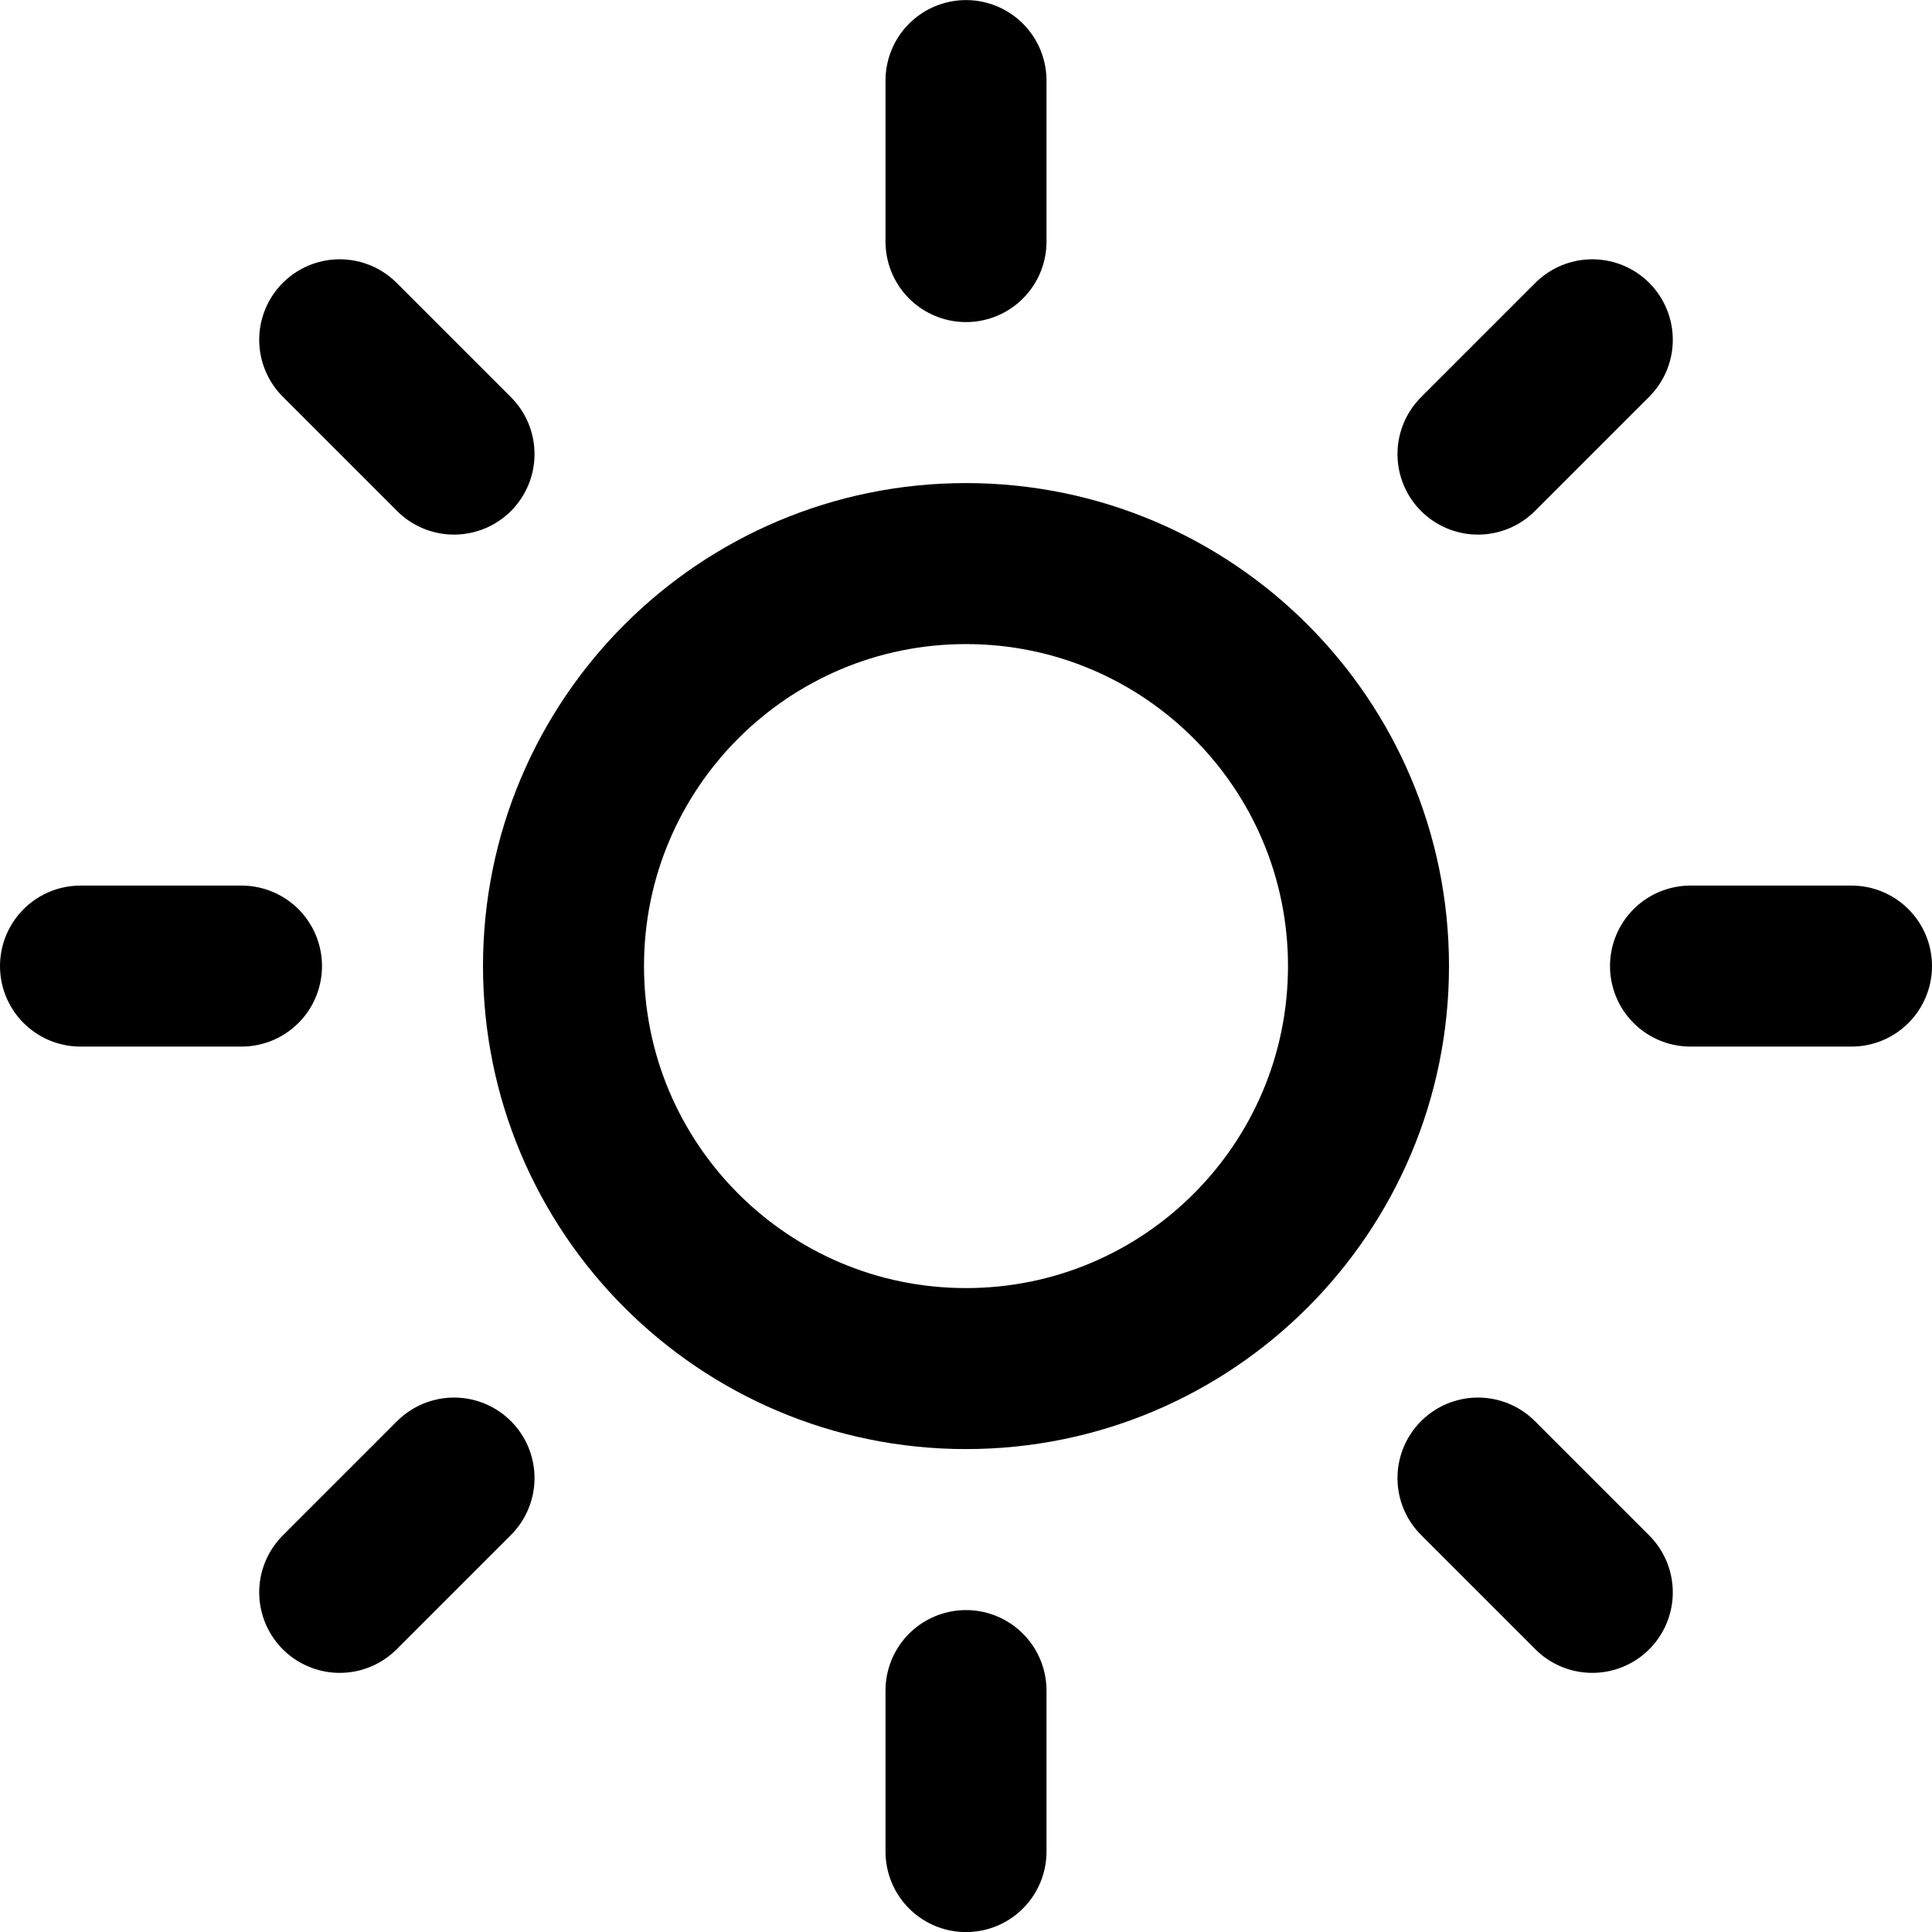 <svg width="24" height="24" viewBox="0 0 24 24" fill="none" xmlns="http://www.w3.org/2000/svg">
<g clip-path="url(#clip0_3545_1501)">
<path d="M12 17.001C14.761 17.001 17 14.762 17 12.001C17 9.24 14.761 7.001 12 7.001C9.239 7.001 7 9.24 7 12.001C7 14.762 9.239 17.001 12 17.001Z" stroke="currentColor" stroke-width="2" stroke-linecap="round" stroke-linejoin="round"/>
<path d="M12 1.001V3.001" stroke="currentColor" stroke-width="2" stroke-linecap="round" stroke-linejoin="round"/>
<path d="M12 21.001V23.001" stroke="currentColor" stroke-width="2" stroke-linecap="round" stroke-linejoin="round"/>
<path d="M4.22 4.221L5.64 5.641" stroke="currentColor" stroke-width="2" stroke-linecap="round" stroke-linejoin="round"/>
<path d="M18.36 18.361L19.78 19.781" stroke="currentColor" stroke-width="2" stroke-linecap="round" stroke-linejoin="round"/>
<path d="M1 12.001H3" stroke="currentColor" stroke-width="2" stroke-linecap="round" stroke-linejoin="round"/>
<path d="M21 12.001H23" stroke="currentColor" stroke-width="2" stroke-linecap="round" stroke-linejoin="round"/>
<path d="M4.22 19.781L5.64 18.361" stroke="currentColor" stroke-width="2" stroke-linecap="round" stroke-linejoin="round"/>
<path d="M18.36 5.641L19.78 4.221" stroke="currentColor" stroke-width="2" stroke-linecap="round" stroke-linejoin="round"/>
</g>
<defs>
<clipPath id="clip0_3545_1501">
<rect width="24" height="24" fill="white" transform="translate(0 0.001)"/>
</clipPath>
</defs>
</svg>
